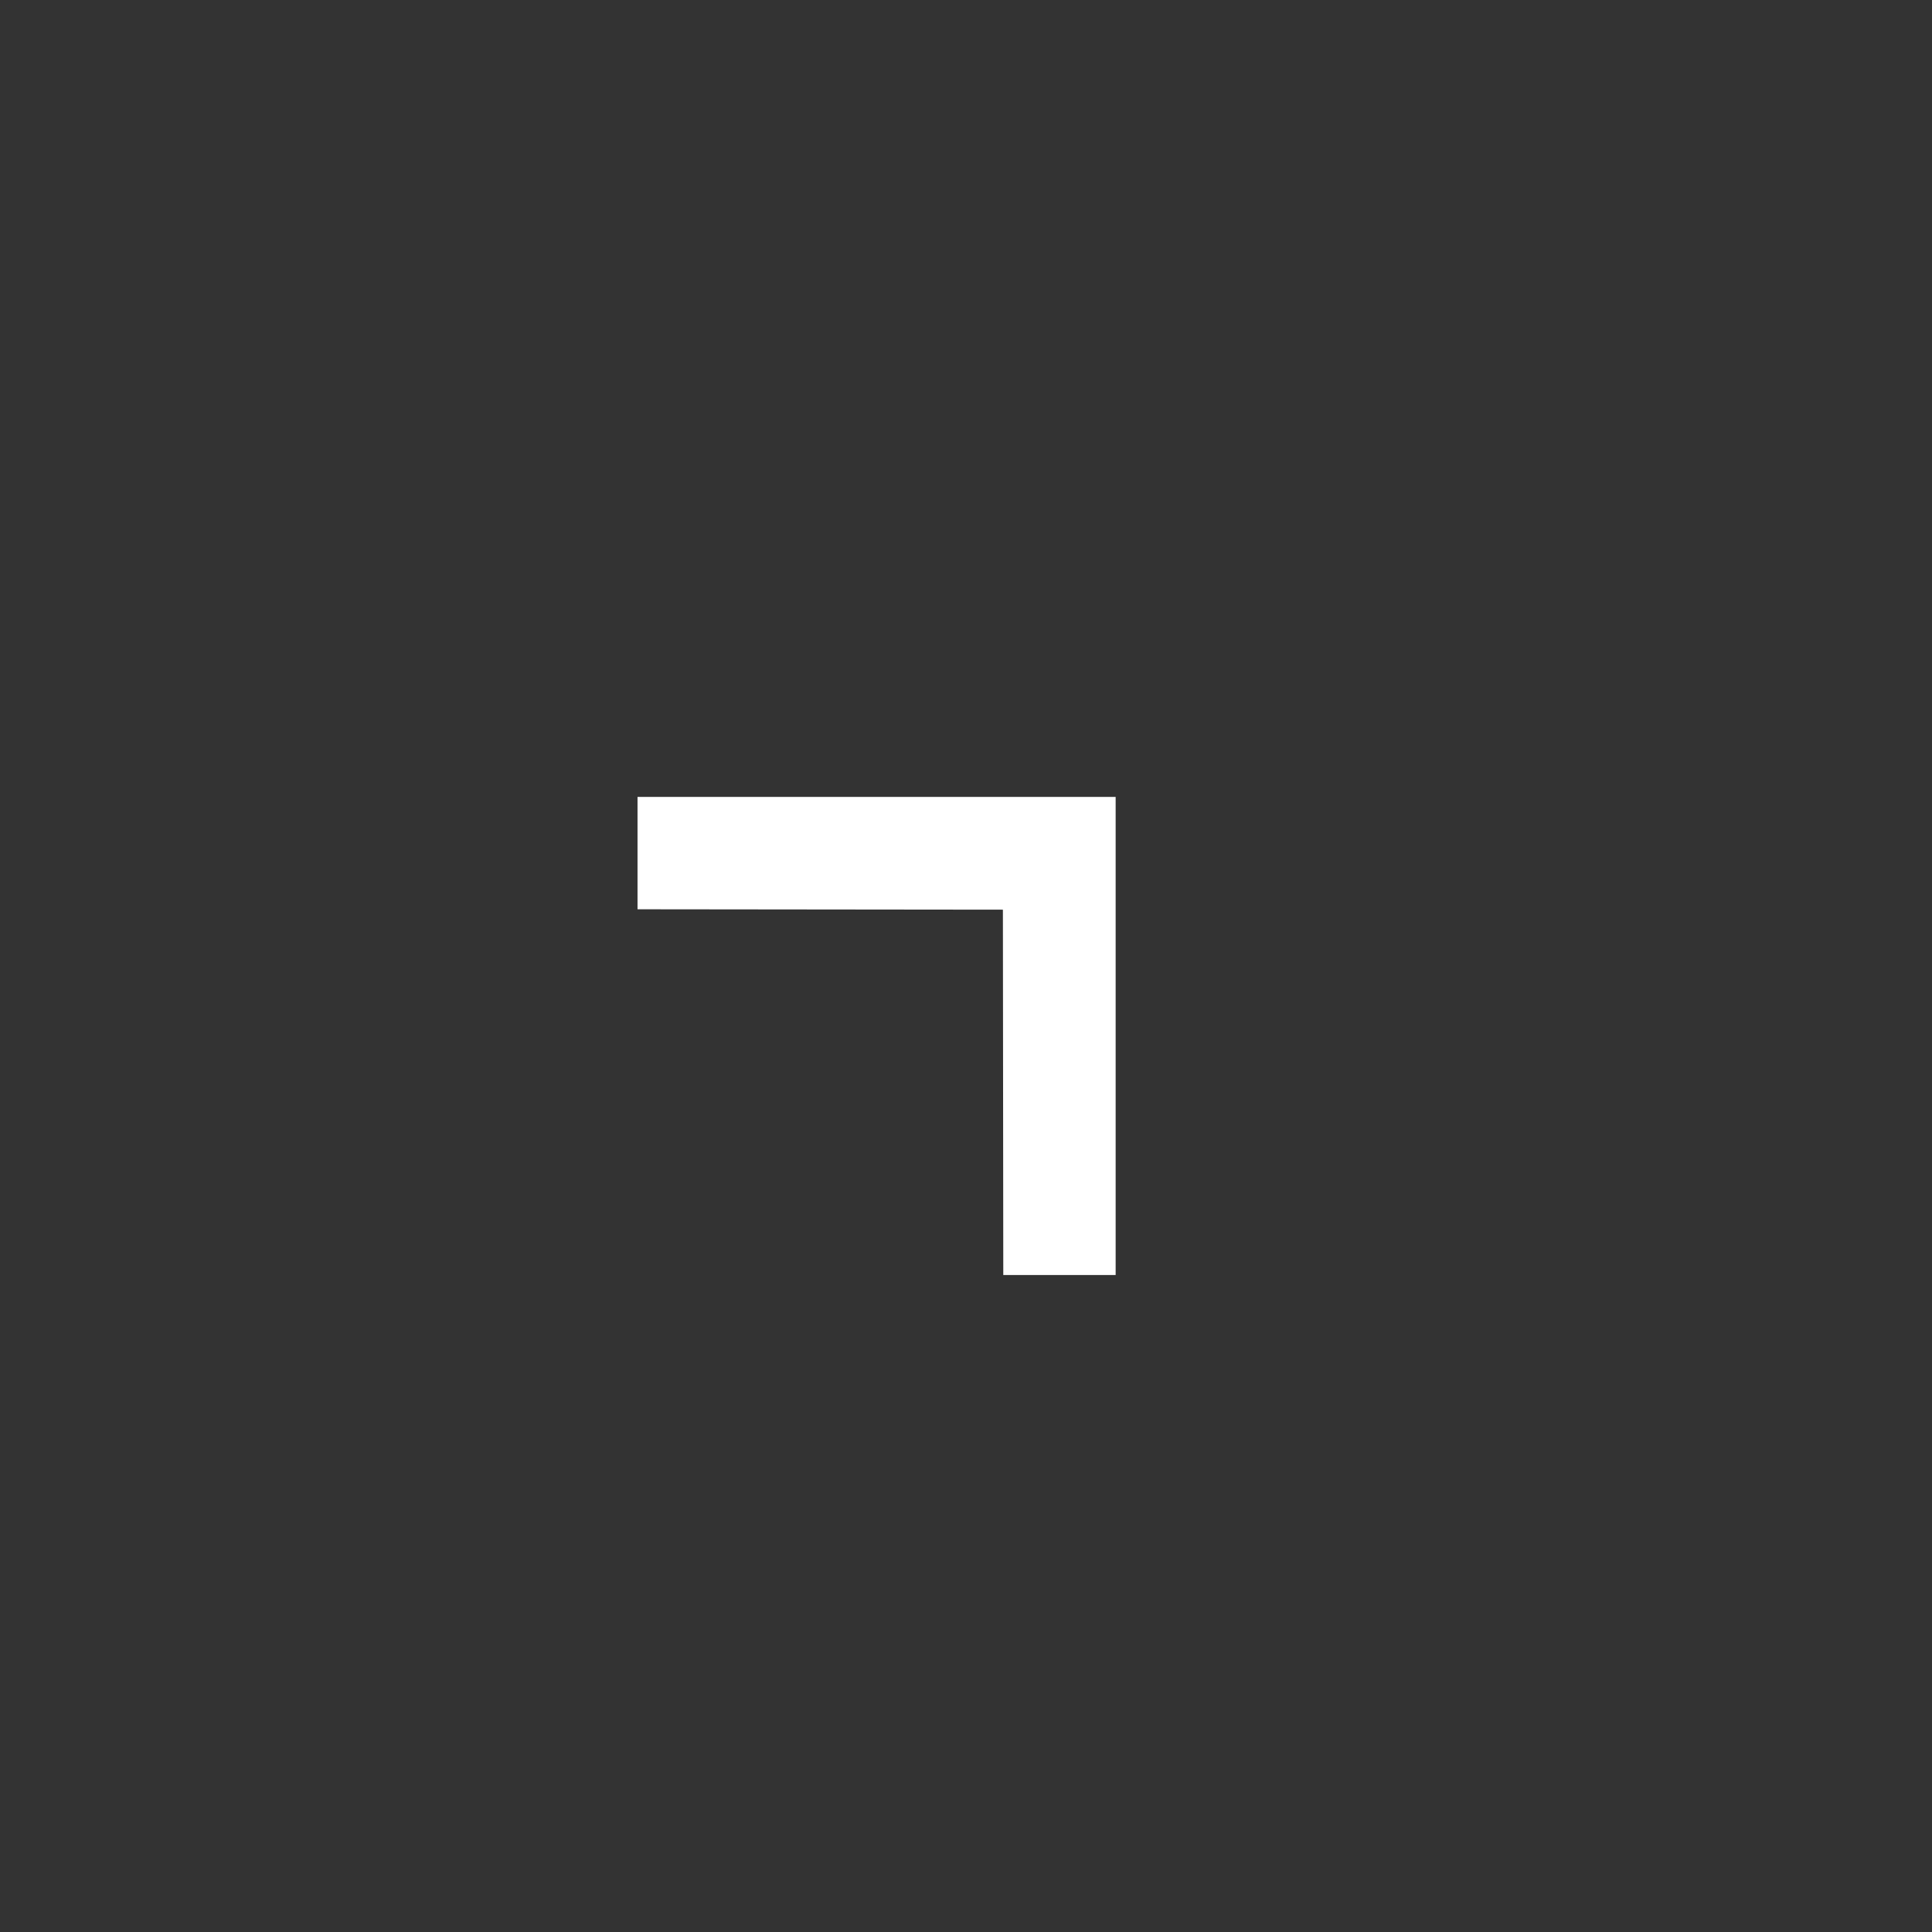 <svg width="50" height="50" viewBox="0 0 50 50" fill="none" xmlns="http://www.w3.org/2000/svg">
<rect x="0" y="0" width="50" height="50" fill="#333333" stroke="none"/>
<path d="M16.499 20.624L16.499 23.532L25.955 23.542L25.965 32.998L28.873 32.998L28.873 20.624L16.499 20.624Z" fill="white"/>
</svg>
